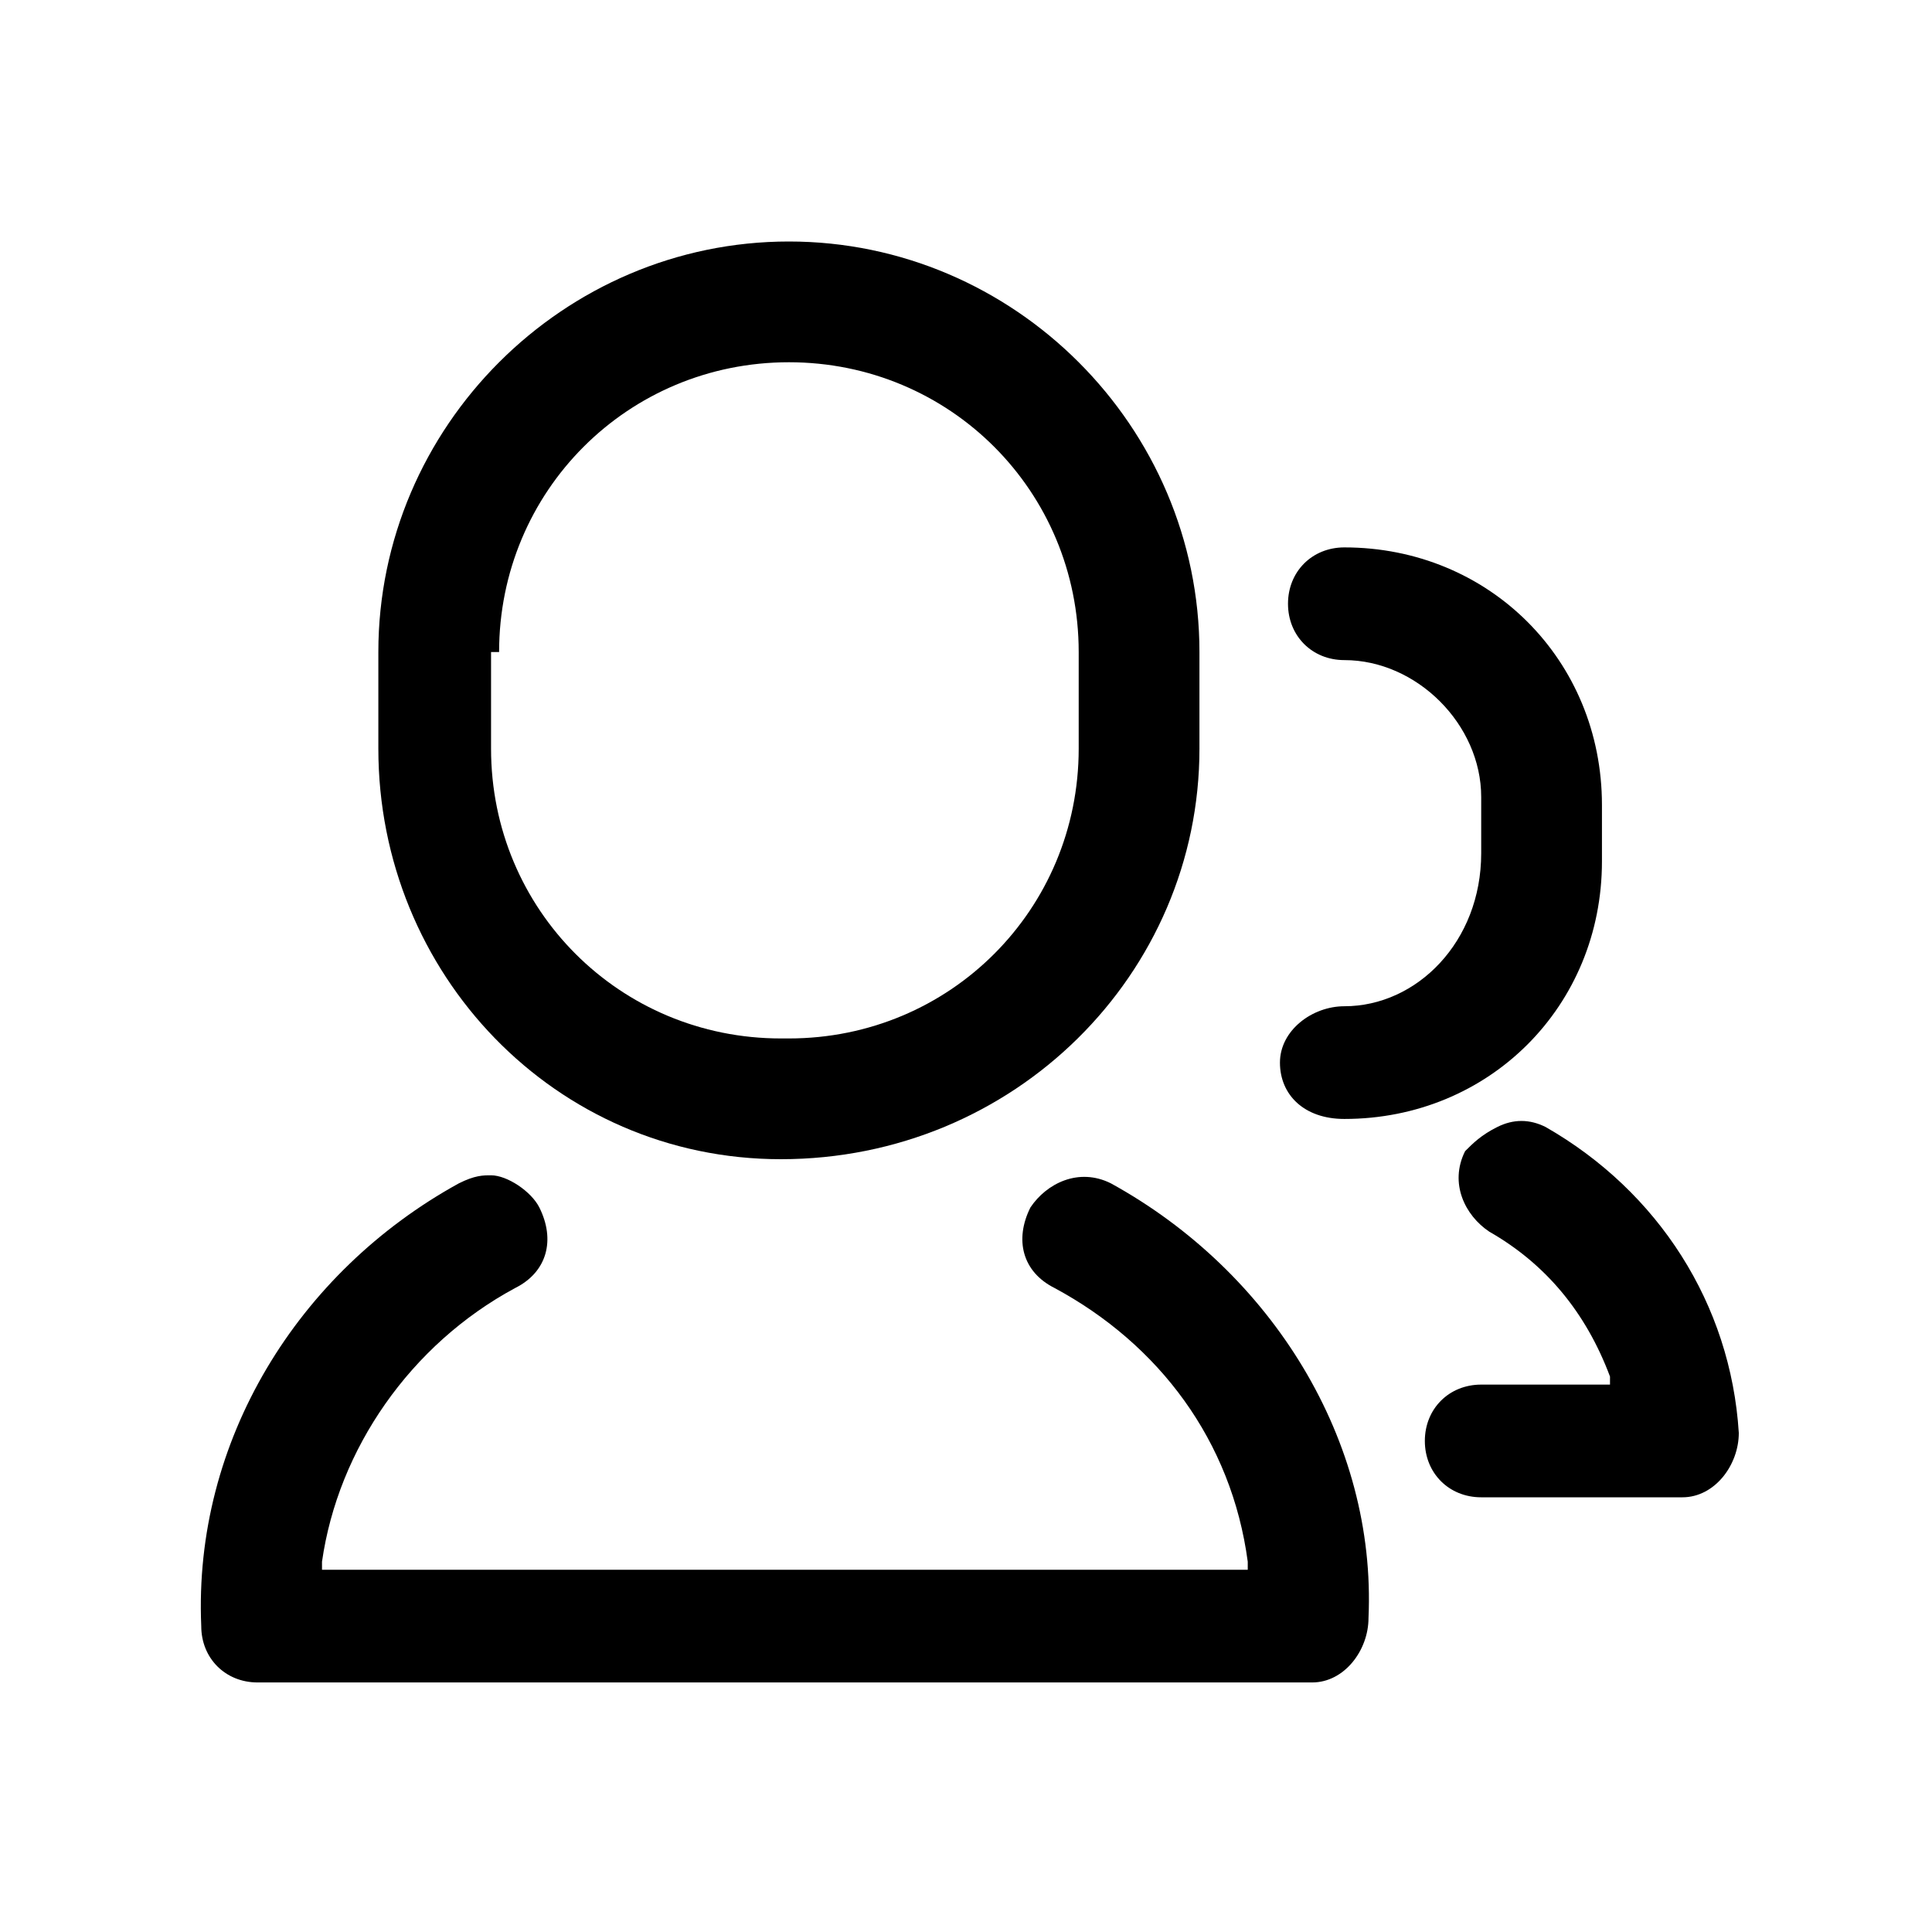 <svg id="sidebar_group" xmlns="http://www.w3.org/2000/svg" viewBox="0 0 24 24">
	<path d="M13.8,14.7c-0.4-0.2-0.8,0-1,0.3c-0.2,0.4-0.1,0.8,0.3,1c0,0,0,0,0,0c1.3,0.7,2.2,1.9,2.4,3.4v0.1H4v-0.1
		C4.2,18,5.1,16.7,6.4,16c0.4-0.2,0.5-0.6,0.3-1c-0.1-0.2-0.4-0.4-0.6-0.4c-0.1,0-0.2,0-0.4,0.1c-2,1.1-3.3,3.2-3.2,5.5
		c0,0.4,0.3,0.7,0.7,0.7h13.1c0.4,0,0.7-0.4,0.7-0.8C17.1,17.9,15.8,15.8,13.8,14.7z"/>
	<path d="M9.7,14.4L9.7,14.4c2.9,0,5.2-2.3,5.2-5.1V8.1c0-2.8-2.3-5.1-5.1-5.1C7,3,4.7,5.3,4.7,8.1v1.2
		C4.7,12.1,6.9,14.4,9.7,14.4z M6.2,8.1c0-2,1.6-3.6,3.6-3.6s3.6,1.6,3.6,3.6v1.2c0,2-1.6,3.6-3.6,3.6H9.7c-2,0-3.6-1.6-3.6-3.6V8.1
		z"/>
	<path d="M19.2,14c-0.2-0.1-0.4-0.1-0.6,0c-0.2,0.1-0.3,0.2-0.4,0.3c-0.2,0.4,0,0.8,0.3,1c0.7,0.4,1.2,1,1.5,1.8v0.1
		h-1.6c-0.4,0-0.7,0.3-0.7,0.7c0,0.4,0.3,0.7,0.7,0.7v0h2.5c0.4,0,0.7-0.4,0.7-0.8C21.5,16.2,20.6,14.8,19.2,14z"/>
	<path d="M16.7,12.5C16.6,12.5,16.6,12.5,16.7,12.5c-0.4,0-0.8,0.3-0.8,0.7c0,0,0,0,0,0c0,0.4,0.3,0.7,0.8,0.7
		c1.8,0,3.2-1.4,3.2-3.2v-0.7c0-1.8-1.4-3.2-3.2-3.2c-0.4,0-0.7,0.3-0.7,0.7s0.3,0.7,0.7,0.7c0.9,0,1.7,0.8,1.7,1.7v0.7
		C18.4,11.7,17.6,12.5,16.7,12.5z"/>
</svg>
